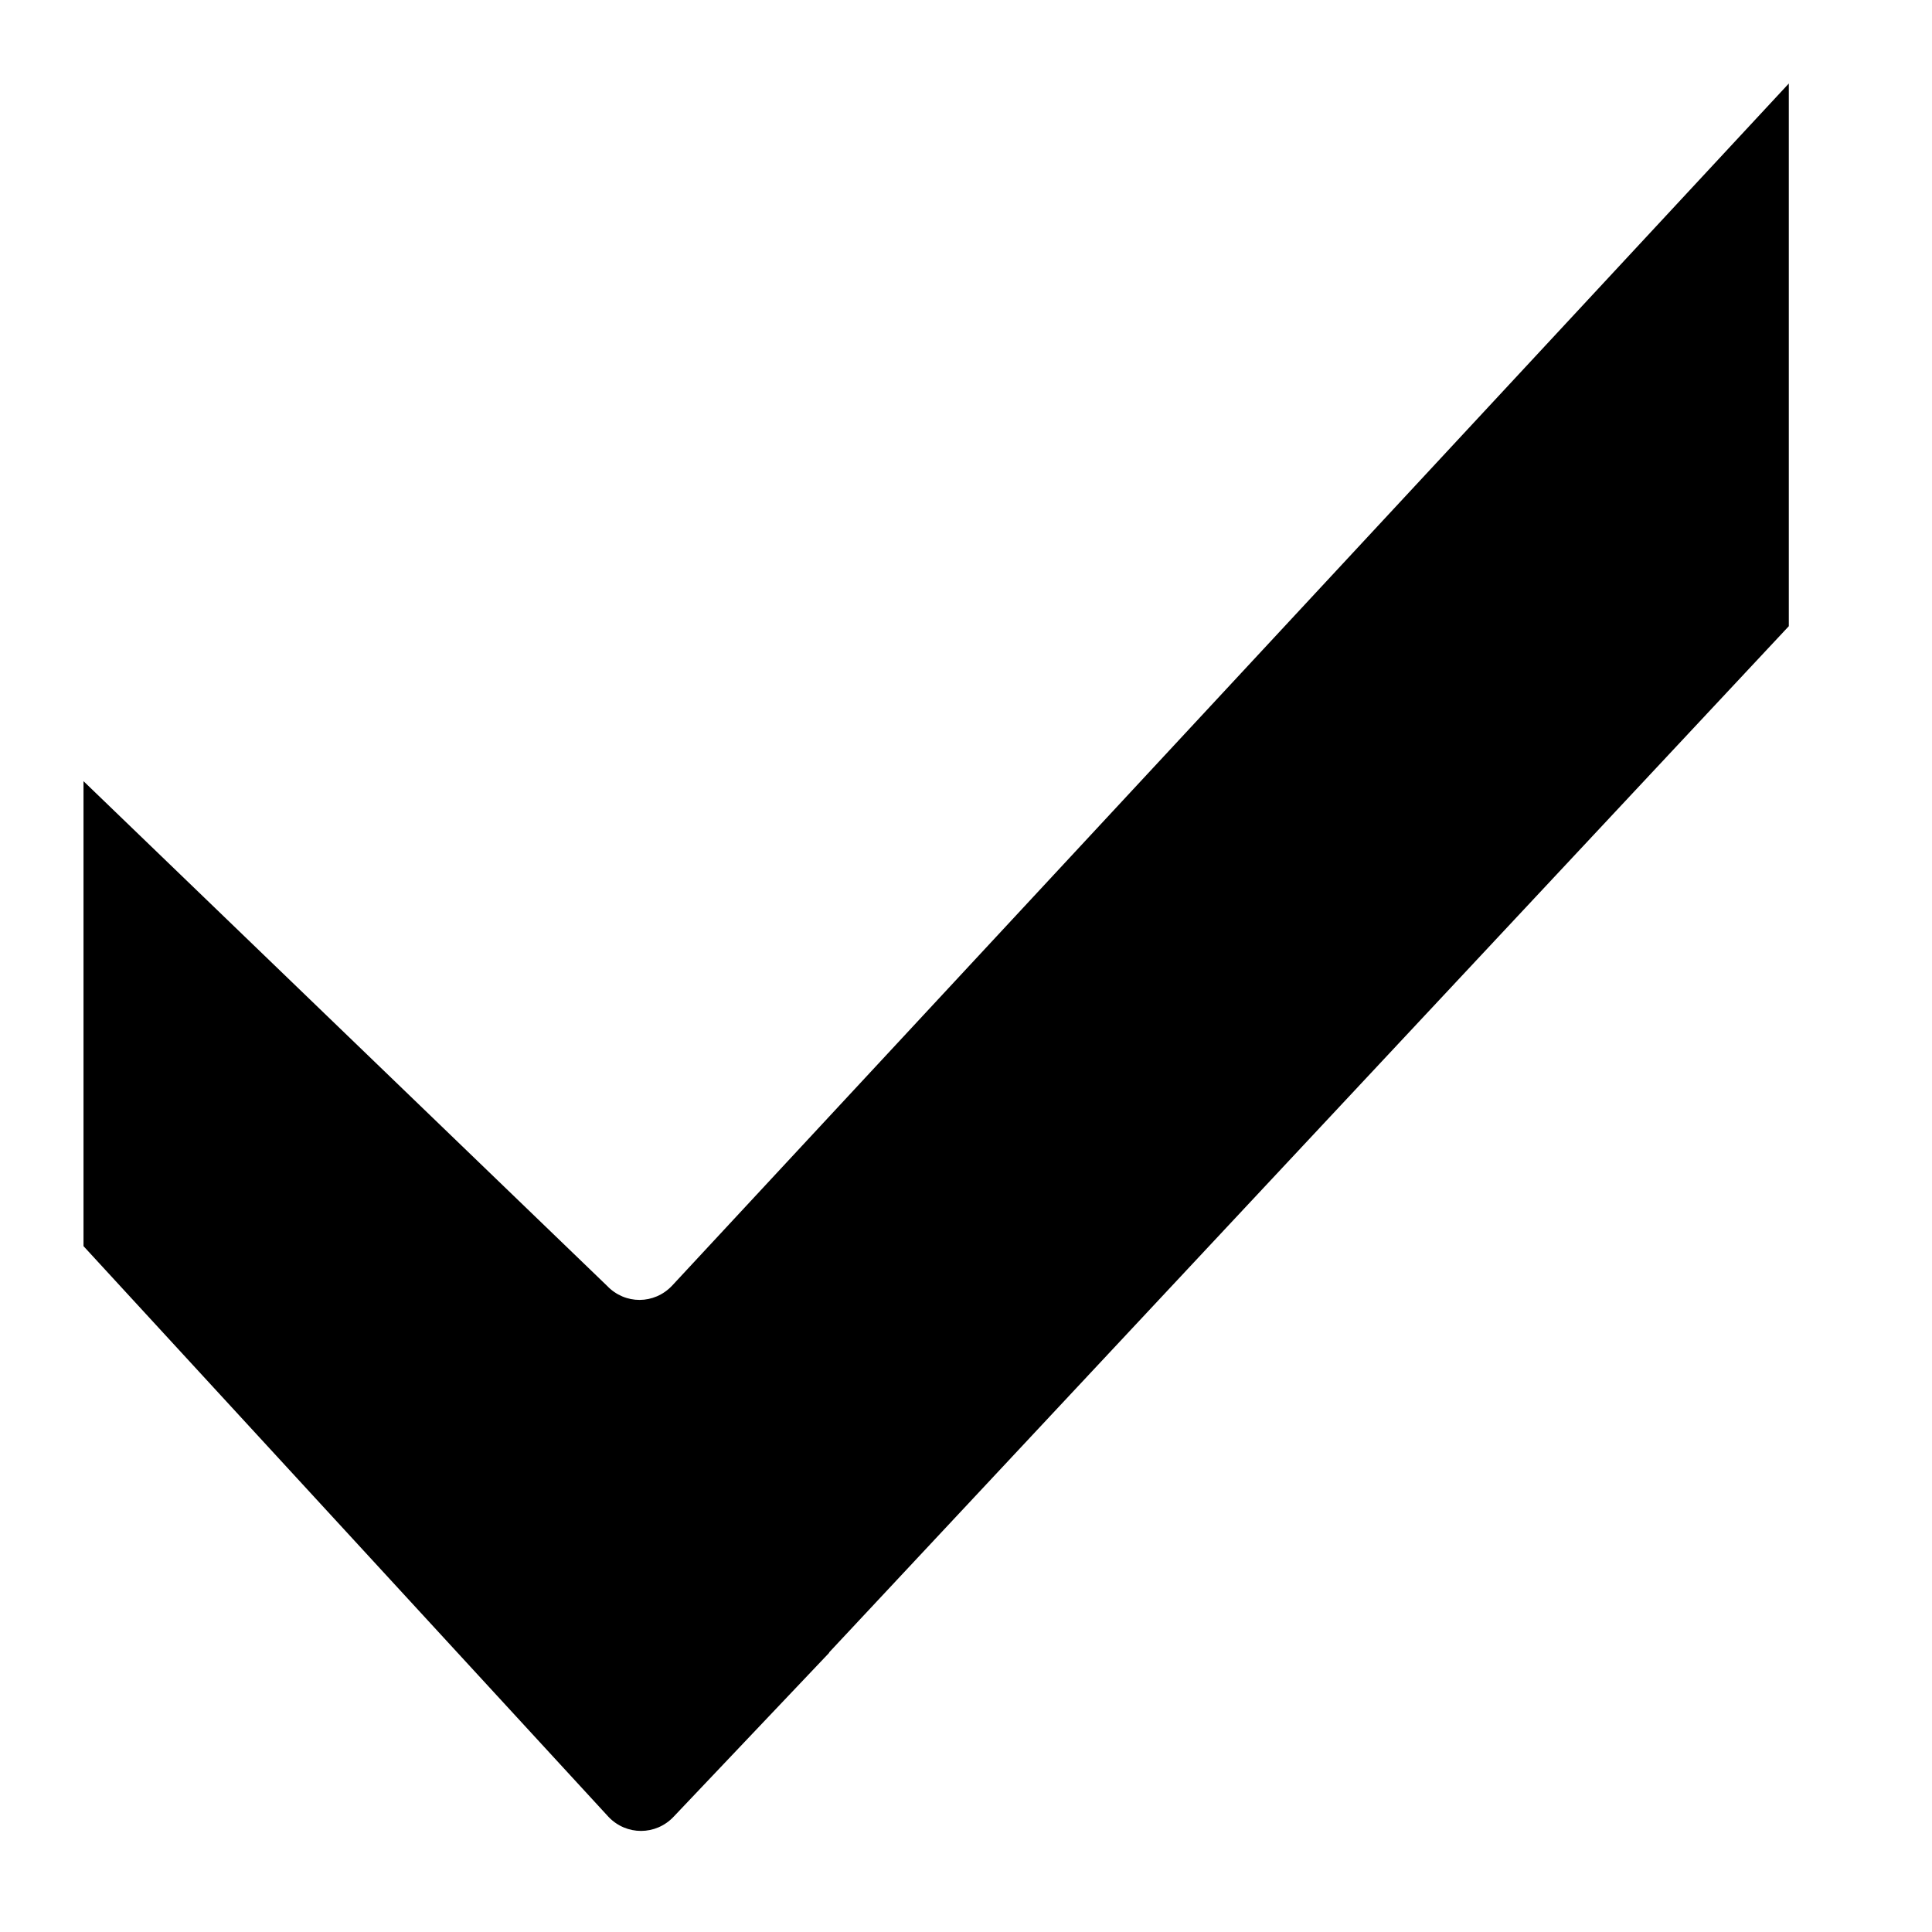 <svg viewBox="0 0 9 9" xmlns="http://www.w3.org/2000/svg">
<path d="M2.835 8.464L0.389 5.805V5.444V4.722C0.389 4.752 0.389 4.693 0.389 4.722C0.389 4.567 0.389 4.361 0.389 4.361V3.639L2.828 5.99C2.912 6.078 3.048 6.077 3.131 5.989L8.333 0.389V1.886V2.555C8.333 2.917 8.333 2.917 8.333 2.917L3.862 7.698L3.863 7.699L3.138 8.463C3.055 8.551 2.918 8.551 2.835 8.464Z" />
</svg>
